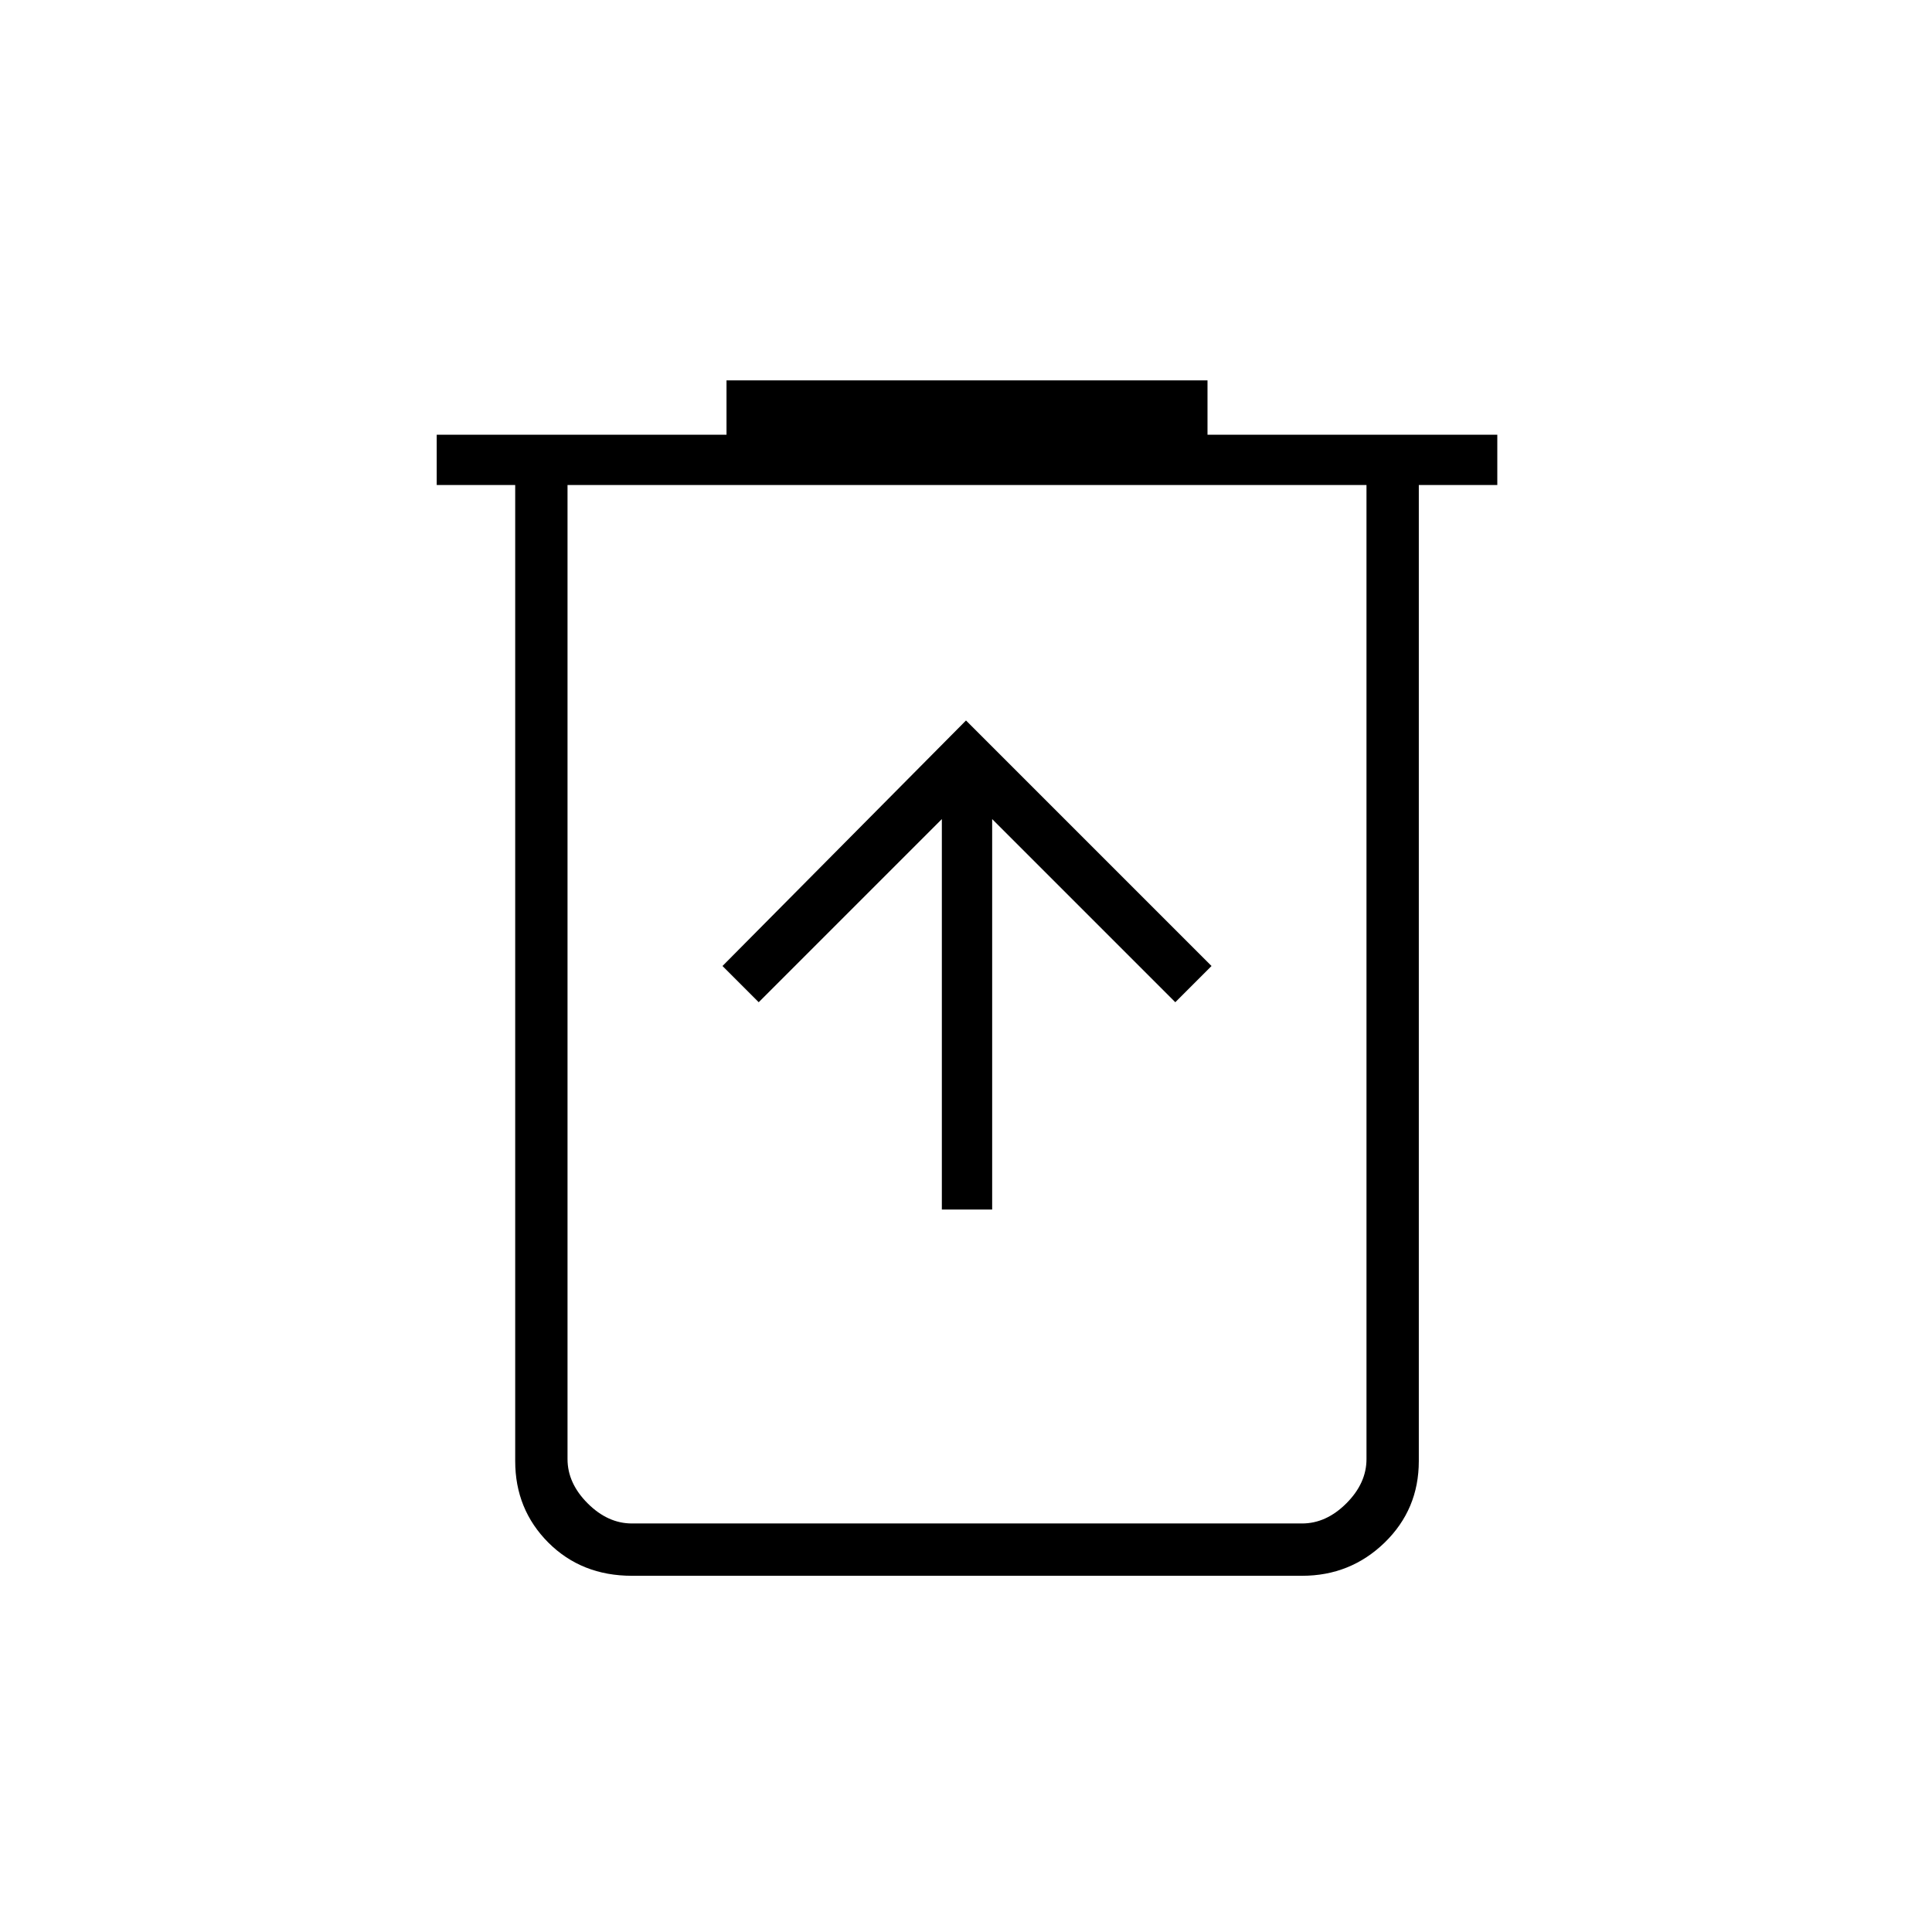 <svg xmlns="http://www.w3.org/2000/svg" height="24" width="24"><path d="M11.7 15.025h.625v-4.85L14.6 12.45l.45-.45L12 8.95 8.975 12l.45.45 2.275-2.275Zm-3.85 4.55q-.625 0-1.038-.412Q6.4 18.75 6.4 18.15V6.025h-.975V5.4h3.6v-.675H15V5.4h3.6v.625h-.975V18.15q0 .6-.425 1.013-.425.412-1.025.412Zm9.125-13.55H7.05v12.1q0 .3.25.55.25.25.55.25h8.325q.3 0 .55-.25.25-.25.25-.55Zm-9.925 0V18.925 18.125Z"/></svg>